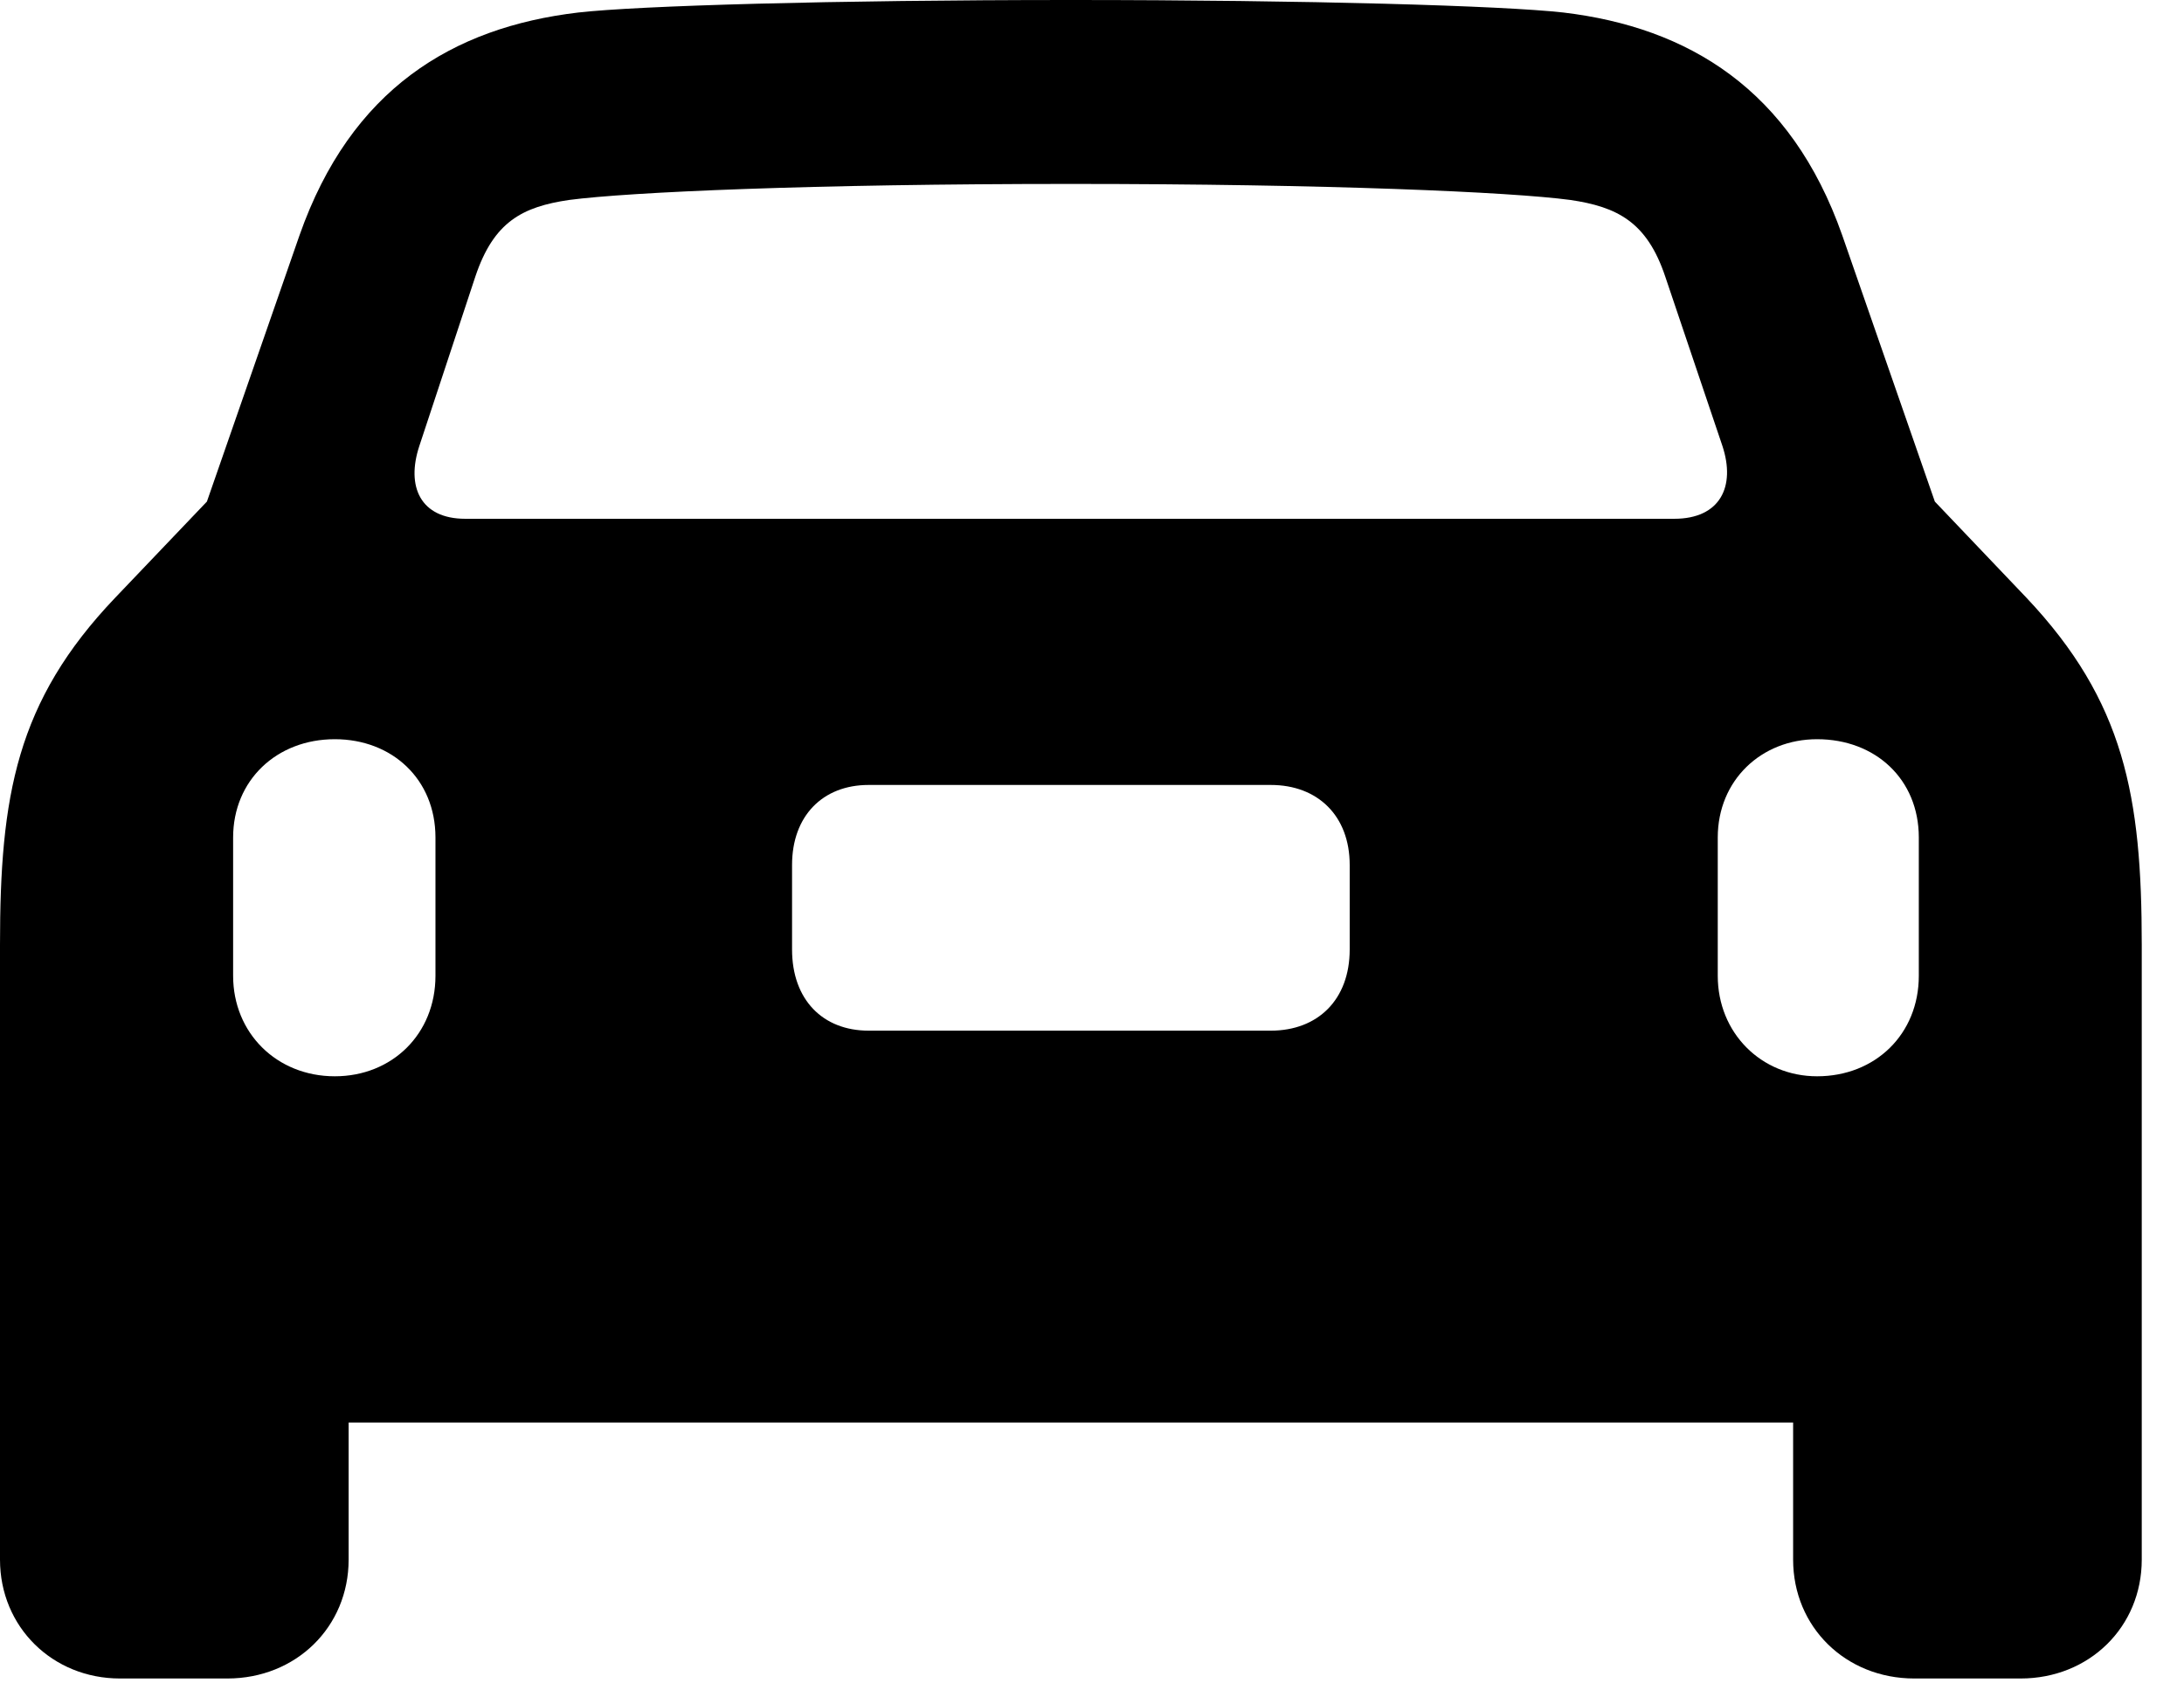 <svg version="1.1" xmlns="http://www.w3.org/2000/svg" xmlns:xlink="http://www.w3.org/1999/xlink" width="18.662" height="14.443" viewBox="0 0 18.662 14.443">
 <g>
  <rect height="14.443" opacity="0" width="18.662" x="0" y="0"/>
  <path d="M0 13.33C0 13.906 0.449 14.346 1.025 14.346L1.943 14.346C2.529 14.346 2.979 13.906 2.979 13.33L2.979 12.158L15.322 12.158L15.322 13.33C15.322 13.906 15.771 14.346 16.357 14.346L17.266 14.346C17.852 14.346 18.301 13.906 18.301 13.33L18.301 8.076C18.301 6.807 18.154 5.996 17.314 5.107L16.533 4.287L15.742 2.012C15.303 0.762 14.424 0.234 13.359 0.107C12.842 0.049 11.191 0 9.15 0C7.109 0 5.449 0.049 4.941 0.107C3.867 0.234 2.998 0.762 2.559 2.012L1.768 4.287L0.986 5.107C0.137 5.996 0 6.807 0 8.076ZM3.975 4.434C3.594 4.434 3.467 4.16 3.584 3.809L4.062 2.363C4.219 1.895 4.463 1.768 4.863 1.709C5.381 1.641 6.943 1.572 9.15 1.572C11.348 1.572 12.91 1.641 13.418 1.709C13.818 1.768 14.072 1.895 14.229 2.363L14.717 3.809C14.834 4.16 14.697 4.434 14.307 4.434ZM2.861 9.199C2.363 9.199 1.992 8.828 1.992 8.34L1.992 7.158C1.992 6.67 2.363 6.318 2.861 6.318C3.35 6.318 3.721 6.66 3.721 7.158L3.721 8.34C3.721 8.838 3.35 9.199 2.861 9.199ZM7.422 8.809C7.031 8.809 6.768 8.545 6.768 8.115L6.768 7.393C6.768 6.973 7.031 6.709 7.422 6.709L10.859 6.709C11.26 6.709 11.533 6.973 11.533 7.393L11.533 8.115C11.533 8.545 11.26 8.809 10.859 8.809ZM15.527 9.199C15.049 9.199 14.678 8.828 14.678 8.34L14.678 7.158C14.678 6.67 15.049 6.318 15.527 6.318C16.025 6.318 16.396 6.66 16.396 7.158L16.396 8.34C16.396 8.838 16.025 9.199 15.527 9.199Z" fill="currentColor"/>
 </g>
</svg>
